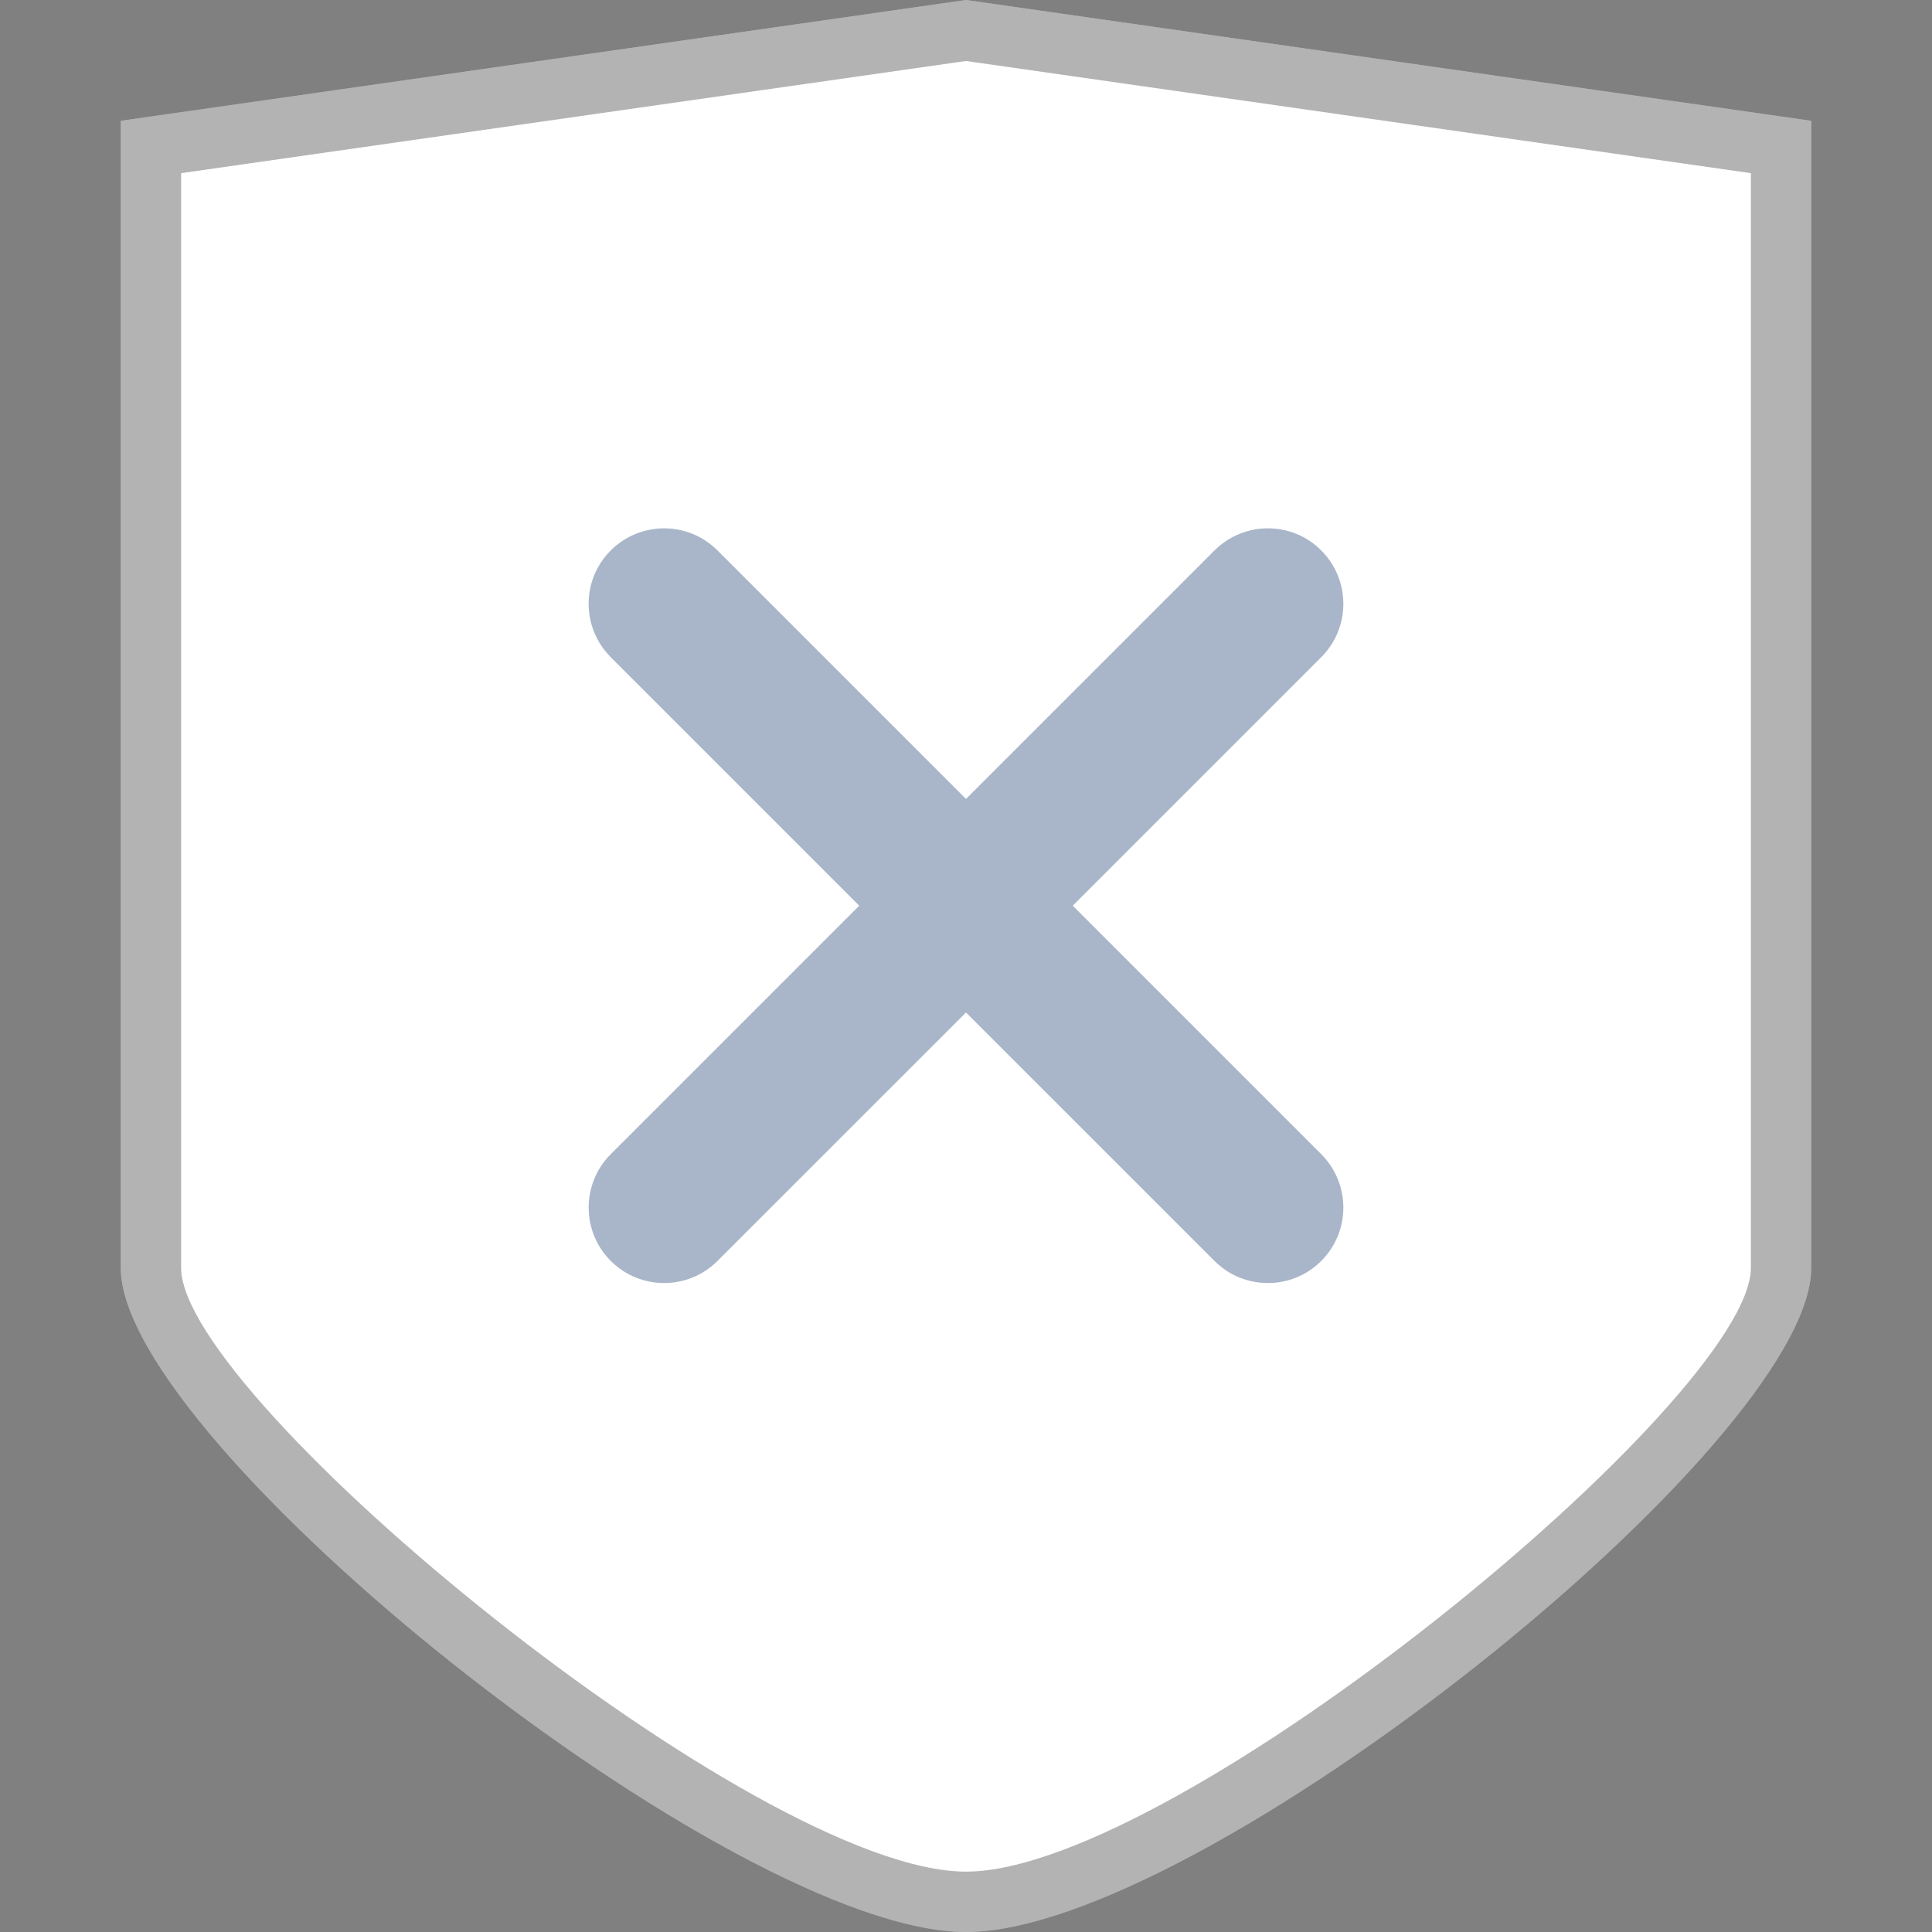 <?xml version="1.0" encoding="utf-8"?>
<!-- Generator: Adobe Illustrator 16.0.3, SVG Export Plug-In . SVG Version: 6.00 Build 0)  -->
<!DOCTYPE svg PUBLIC "-//W3C//DTD SVG 1.1//EN" "http://www.w3.org/Graphics/SVG/1.1/DTD/svg11.dtd">
<svg version="1.1" id="Layer_1" xmlns="http://www.w3.org/2000/svg" xmlns:xlink="http://www.w3.org/1999/xlink" x="0px" y="0px"
	 width="32px" height="32px" viewBox="0 0 32 32" enable-background="new 0 0 32 32" xml:space="preserve">
<rect x="0" y="0" width="32" height="32" fill="#808080" stroke="none"/>
<path fill="#FFFFFF" enable-background="new    " d="M16,0L2,2.001c0,0,0,16.09,0,18.999s10.121,11,14,11s14-8.091,14-11
	s0-18.999,0-18.999L16,0z"/>
<g>
	<path fill="#A9B6C9" d="M11.884,9.117c-0.488-0.488-1.279-0.488-1.768,0c-0.489,0.488-0.488,1.279,0,1.768l4.116,4.116
		l-4.116,4.116c-0.488,0.488-0.488,1.279,0,1.768c0.244,0.244,0.564,0.366,0.884,0.366s0.64-0.122,0.884-0.366L16,16.77l4.116,4.115
		c0.243,0.244,0.563,0.366,0.884,0.366s0.641-0.122,0.884-0.366c0.488-0.488,0.488-1.279,0-1.768l-4.116-4.116l4.116-4.116
		c0.488-0.488,0.488-1.279,0-1.768c-0.487-0.489-1.278-0.488-1.768,0L16,13.233L11.884,9.117z"/>
</g>
<path opacity="0.3" enable-background="new    " d="M16,0L2,2.001c0,0,0,16.09,0,18.999s10.121,11,14,11s14-8.091,14-11
	s0-18.999,0-18.999L16,0z M29,21c0,2.17-9.52,10-13,10c-3.48,0-13-7.83-13-10V2.868L16,1.01l13,1.858V21z"/>
</svg>
